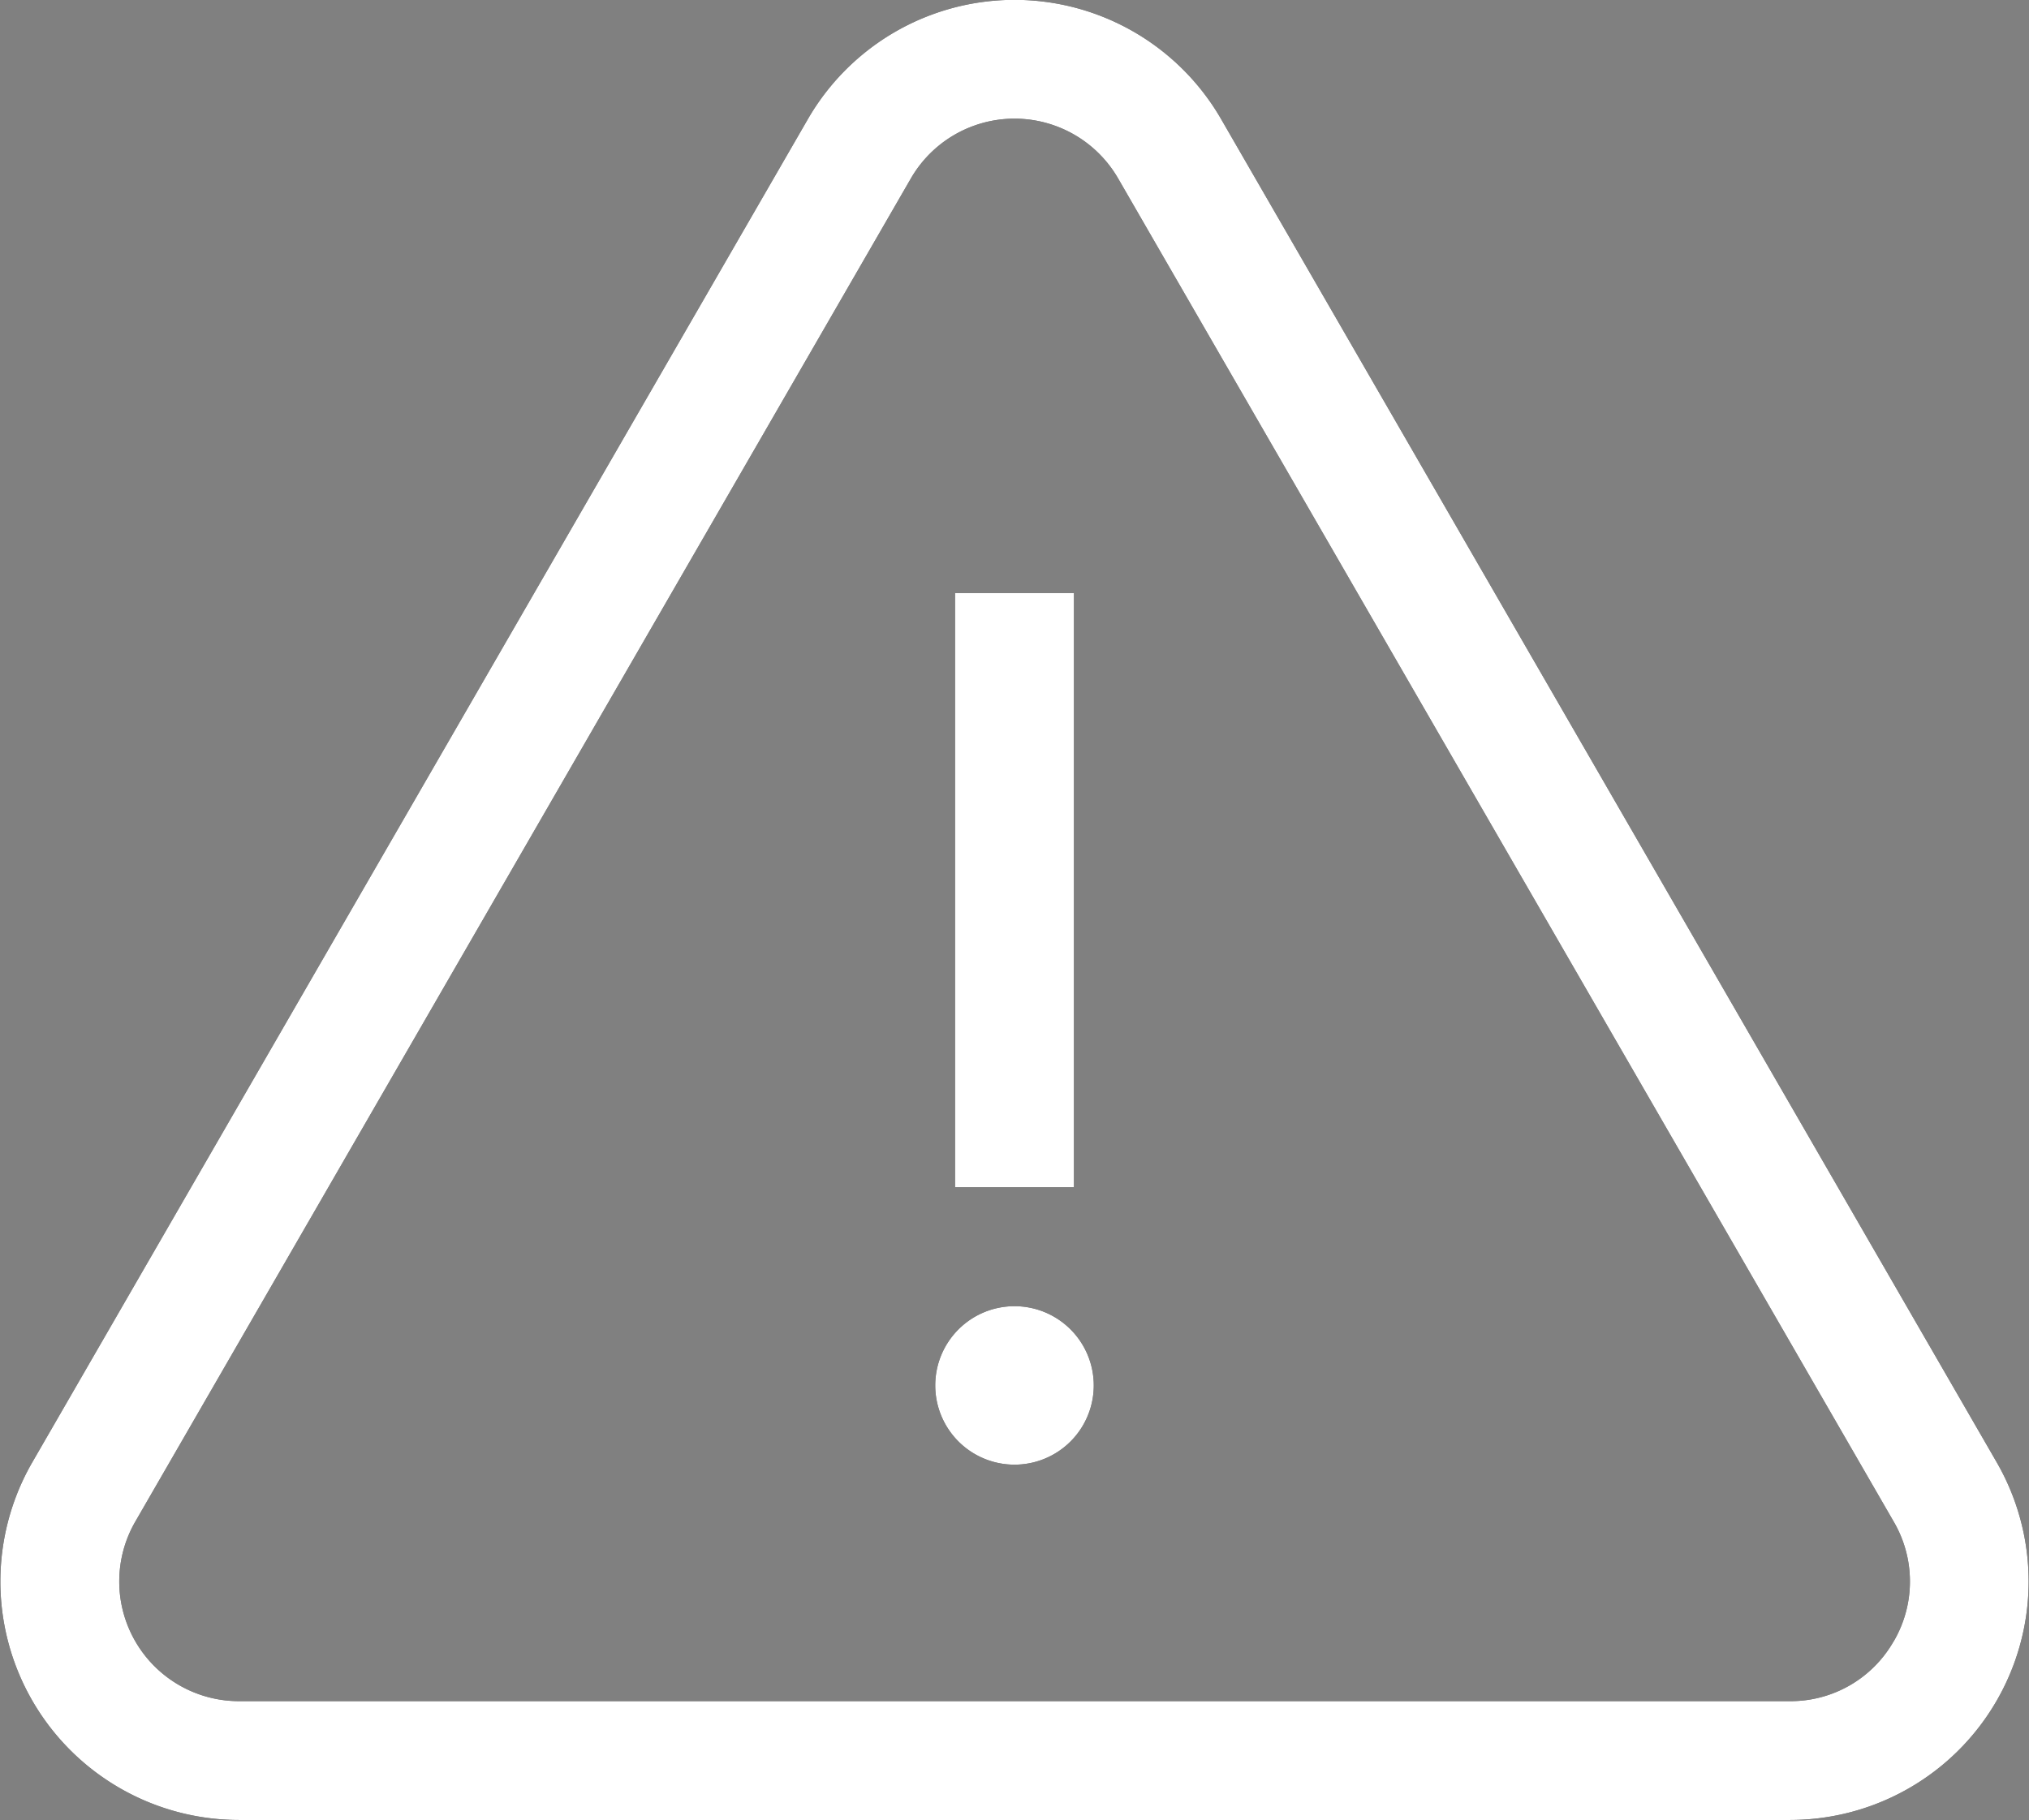 <svg id="Capa_1" data-name="Capa 1" xmlns="http://www.w3.org/2000/svg" viewBox="0 0 512 459.37"><rect x="0" y="0" width="512" height="459.37" fill="#808080" stroke="none"/><defs><style>.cls-1{fill:#fff;}</style></defs><path d="M503.84,395.38l-195.7-339a60.21,60.21,0,0,0-104.28,0l-195.7,339a60.2,60.2,0,0,0,52.14,90.3H451.7a60.2,60.2,0,0,0,52.14-90.3Zm-26,45.21a29.91,29.91,0,0,1-26.16,15.1H60.3a30.21,30.21,0,0,1-26.16-45.31l195.7-339a30.2,30.2,0,0,1,52.32,0l195.7,339A29.91,29.91,0,0,1,477.86,440.59Z" transform="translate(0 -26.32)"/><path class="cls-1" d="M503.84,395.38l-195.7-339a60.21,60.21,0,0,0-104.28,0l-195.7,339a60.2,60.2,0,0,0,52.14,90.3H451.7a60.2,60.2,0,0,0,52.14-90.3Zm-26,45.21a29.91,29.91,0,0,1-26.16,15.1H60.3a30.21,30.21,0,0,1-26.16-45.31l195.7-339a30.2,30.2,0,0,1,52.32,0l195.7,339A29.91,29.91,0,0,1,477.86,440.59Z" transform="translate(0 -26.32)"/><rect x="241" y="149.69" width="30" height="149.98"/><rect class="cls-1" x="241" y="149.69" width="30" height="149.98"/><path d="M256,356a20,20,0,1,0,20,20A20,20,0,0,0,256,356Z" transform="translate(0 -26.32)"/><path class="cls-1" d="M256,356a20,20,0,1,0,20,20A20,20,0,0,0,256,356Z" transform="translate(0 -26.32)"/></svg>